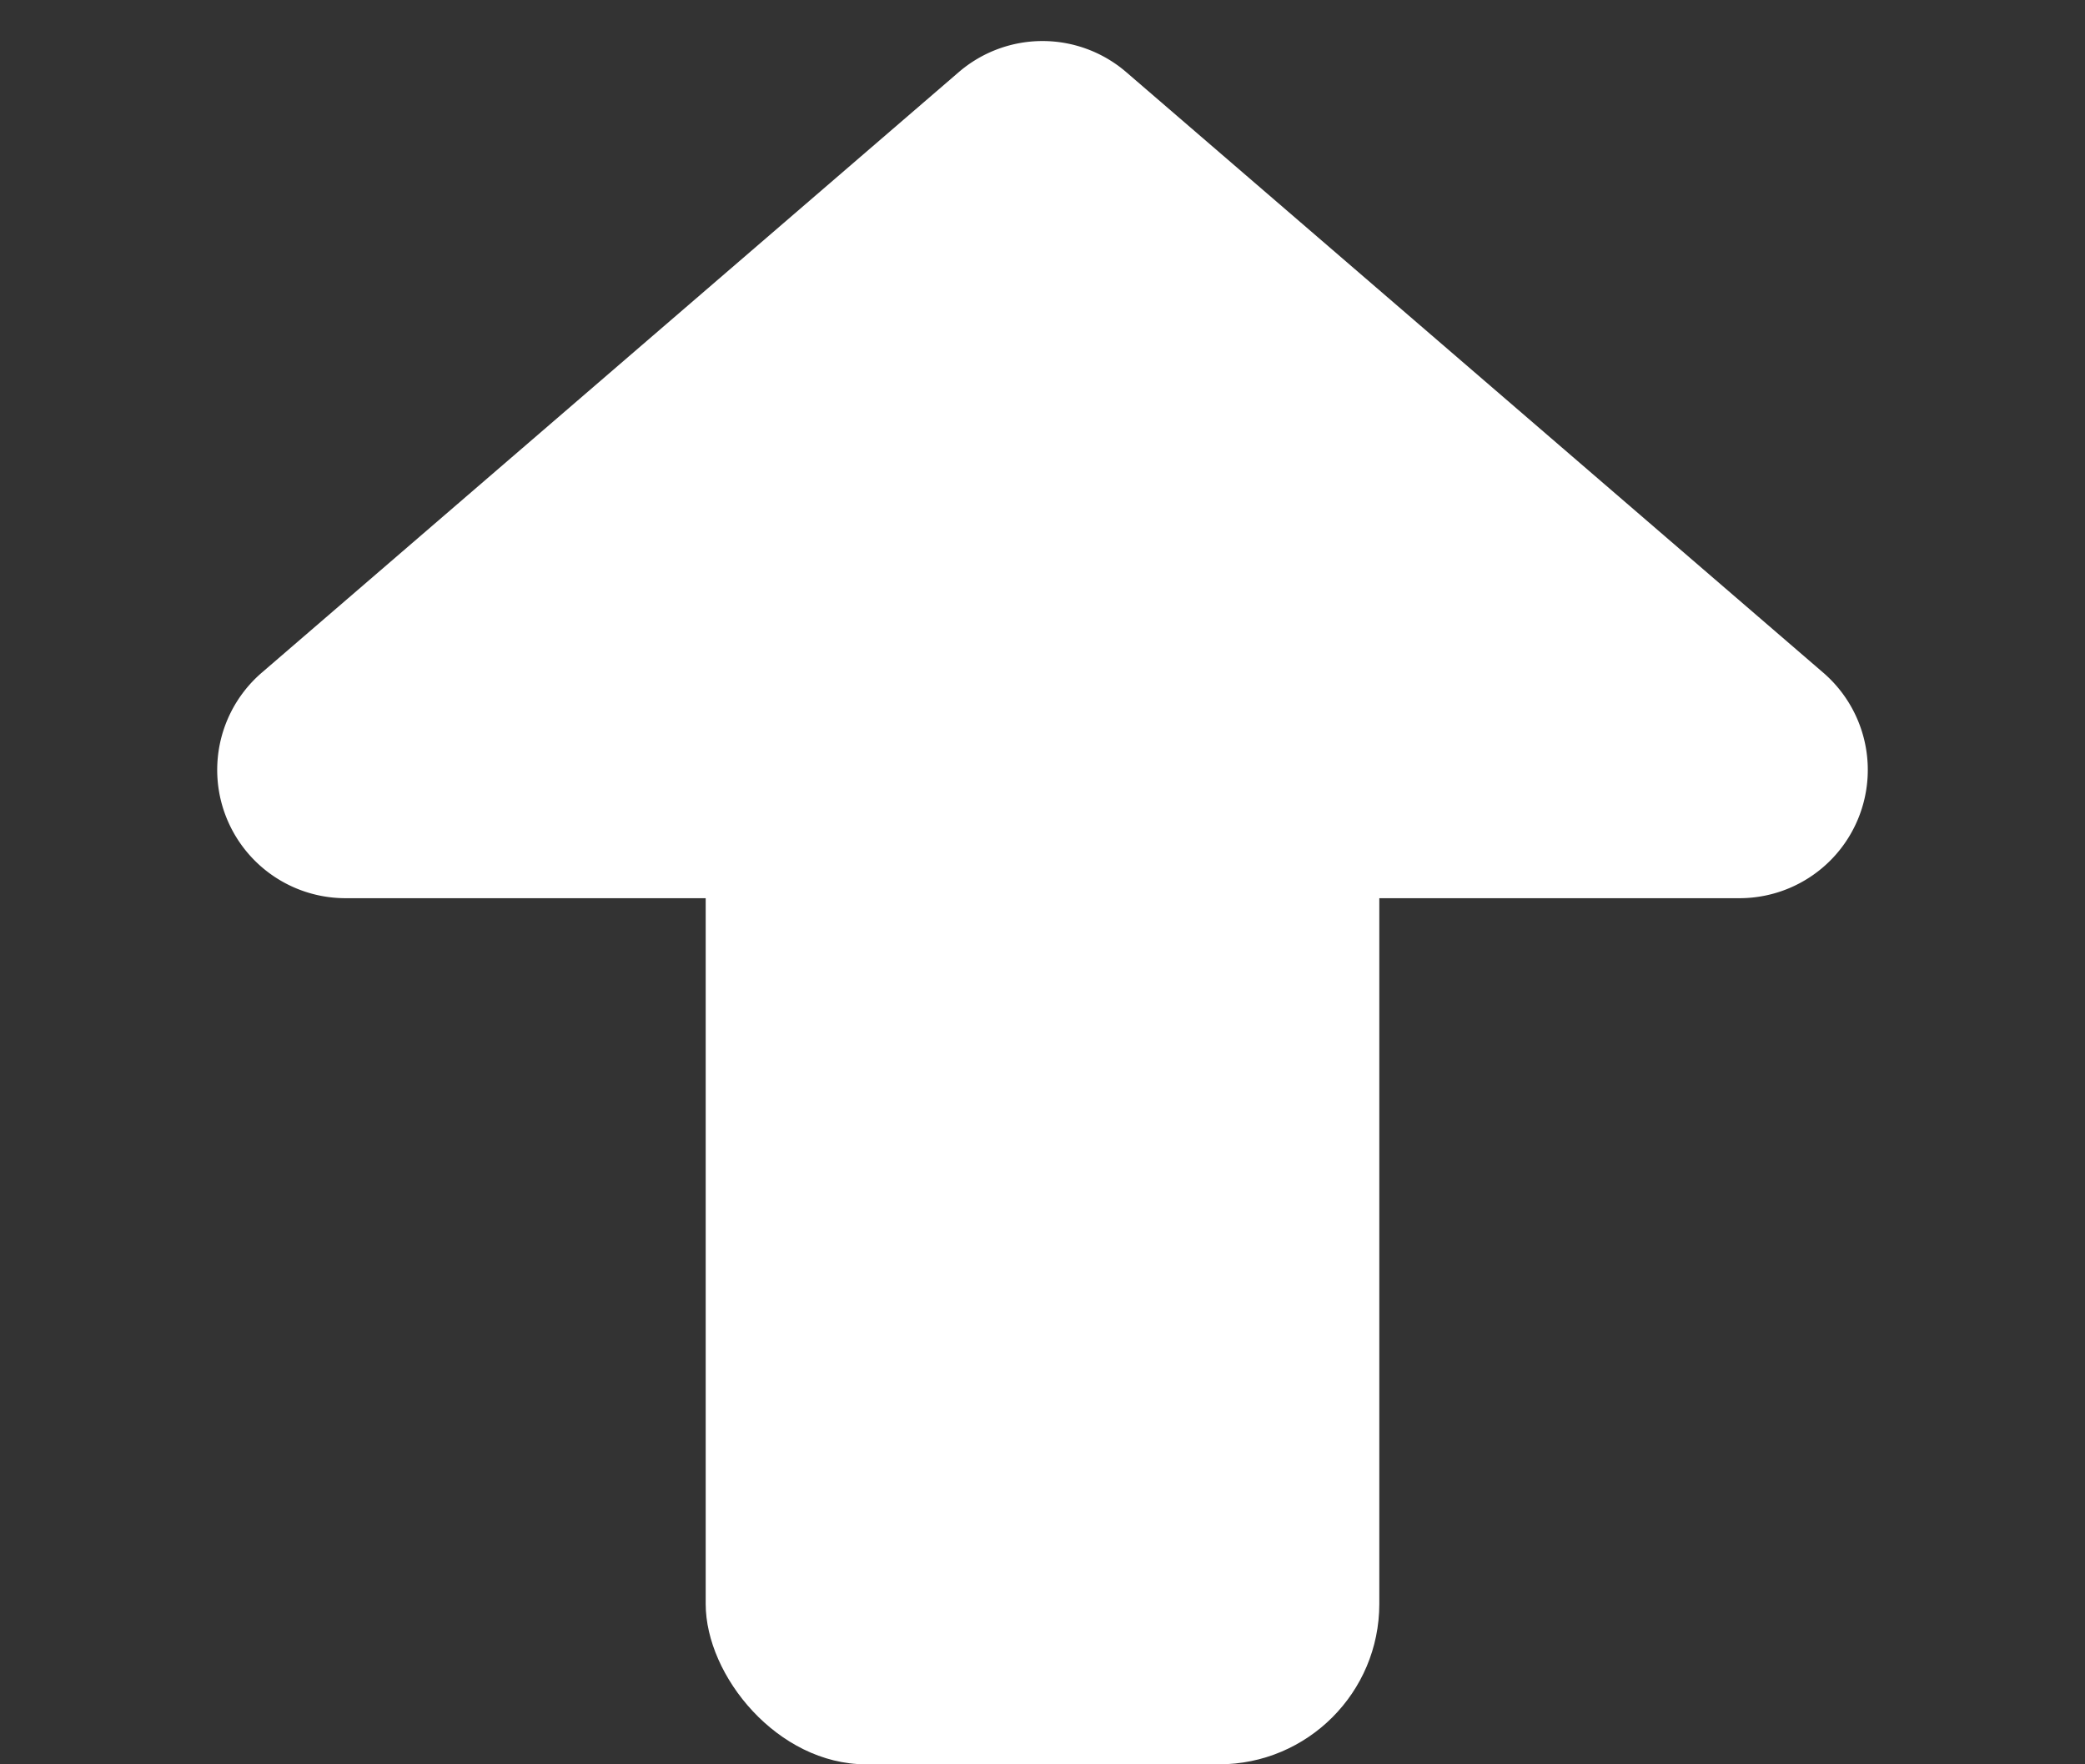 <svg xmlns="http://www.w3.org/2000/svg" width="65" height="55" viewBox="0 0 65 55">
  <rect x="0" y="0" width="65" height="55" fill="#333333" stroke="none"/>
  <g id="Arrow" transform="translate(-182 -439)">
    <path id="Polygon_1" data-name="Polygon 1" d="M29.889,2.249a4,4,0,0,1,5.222,0L56.84,20.97A4,4,0,0,1,54.229,28H10.771A4,4,0,0,1,8.16,20.97Z" transform="translate(182 439)" fill="#fff"/>
    <rect id="Rectangle_15" data-name="Rectangle 15" width="21" height="38" rx="5" transform="translate(204 456)" fill="#fff"/>
  </g>
</svg>
